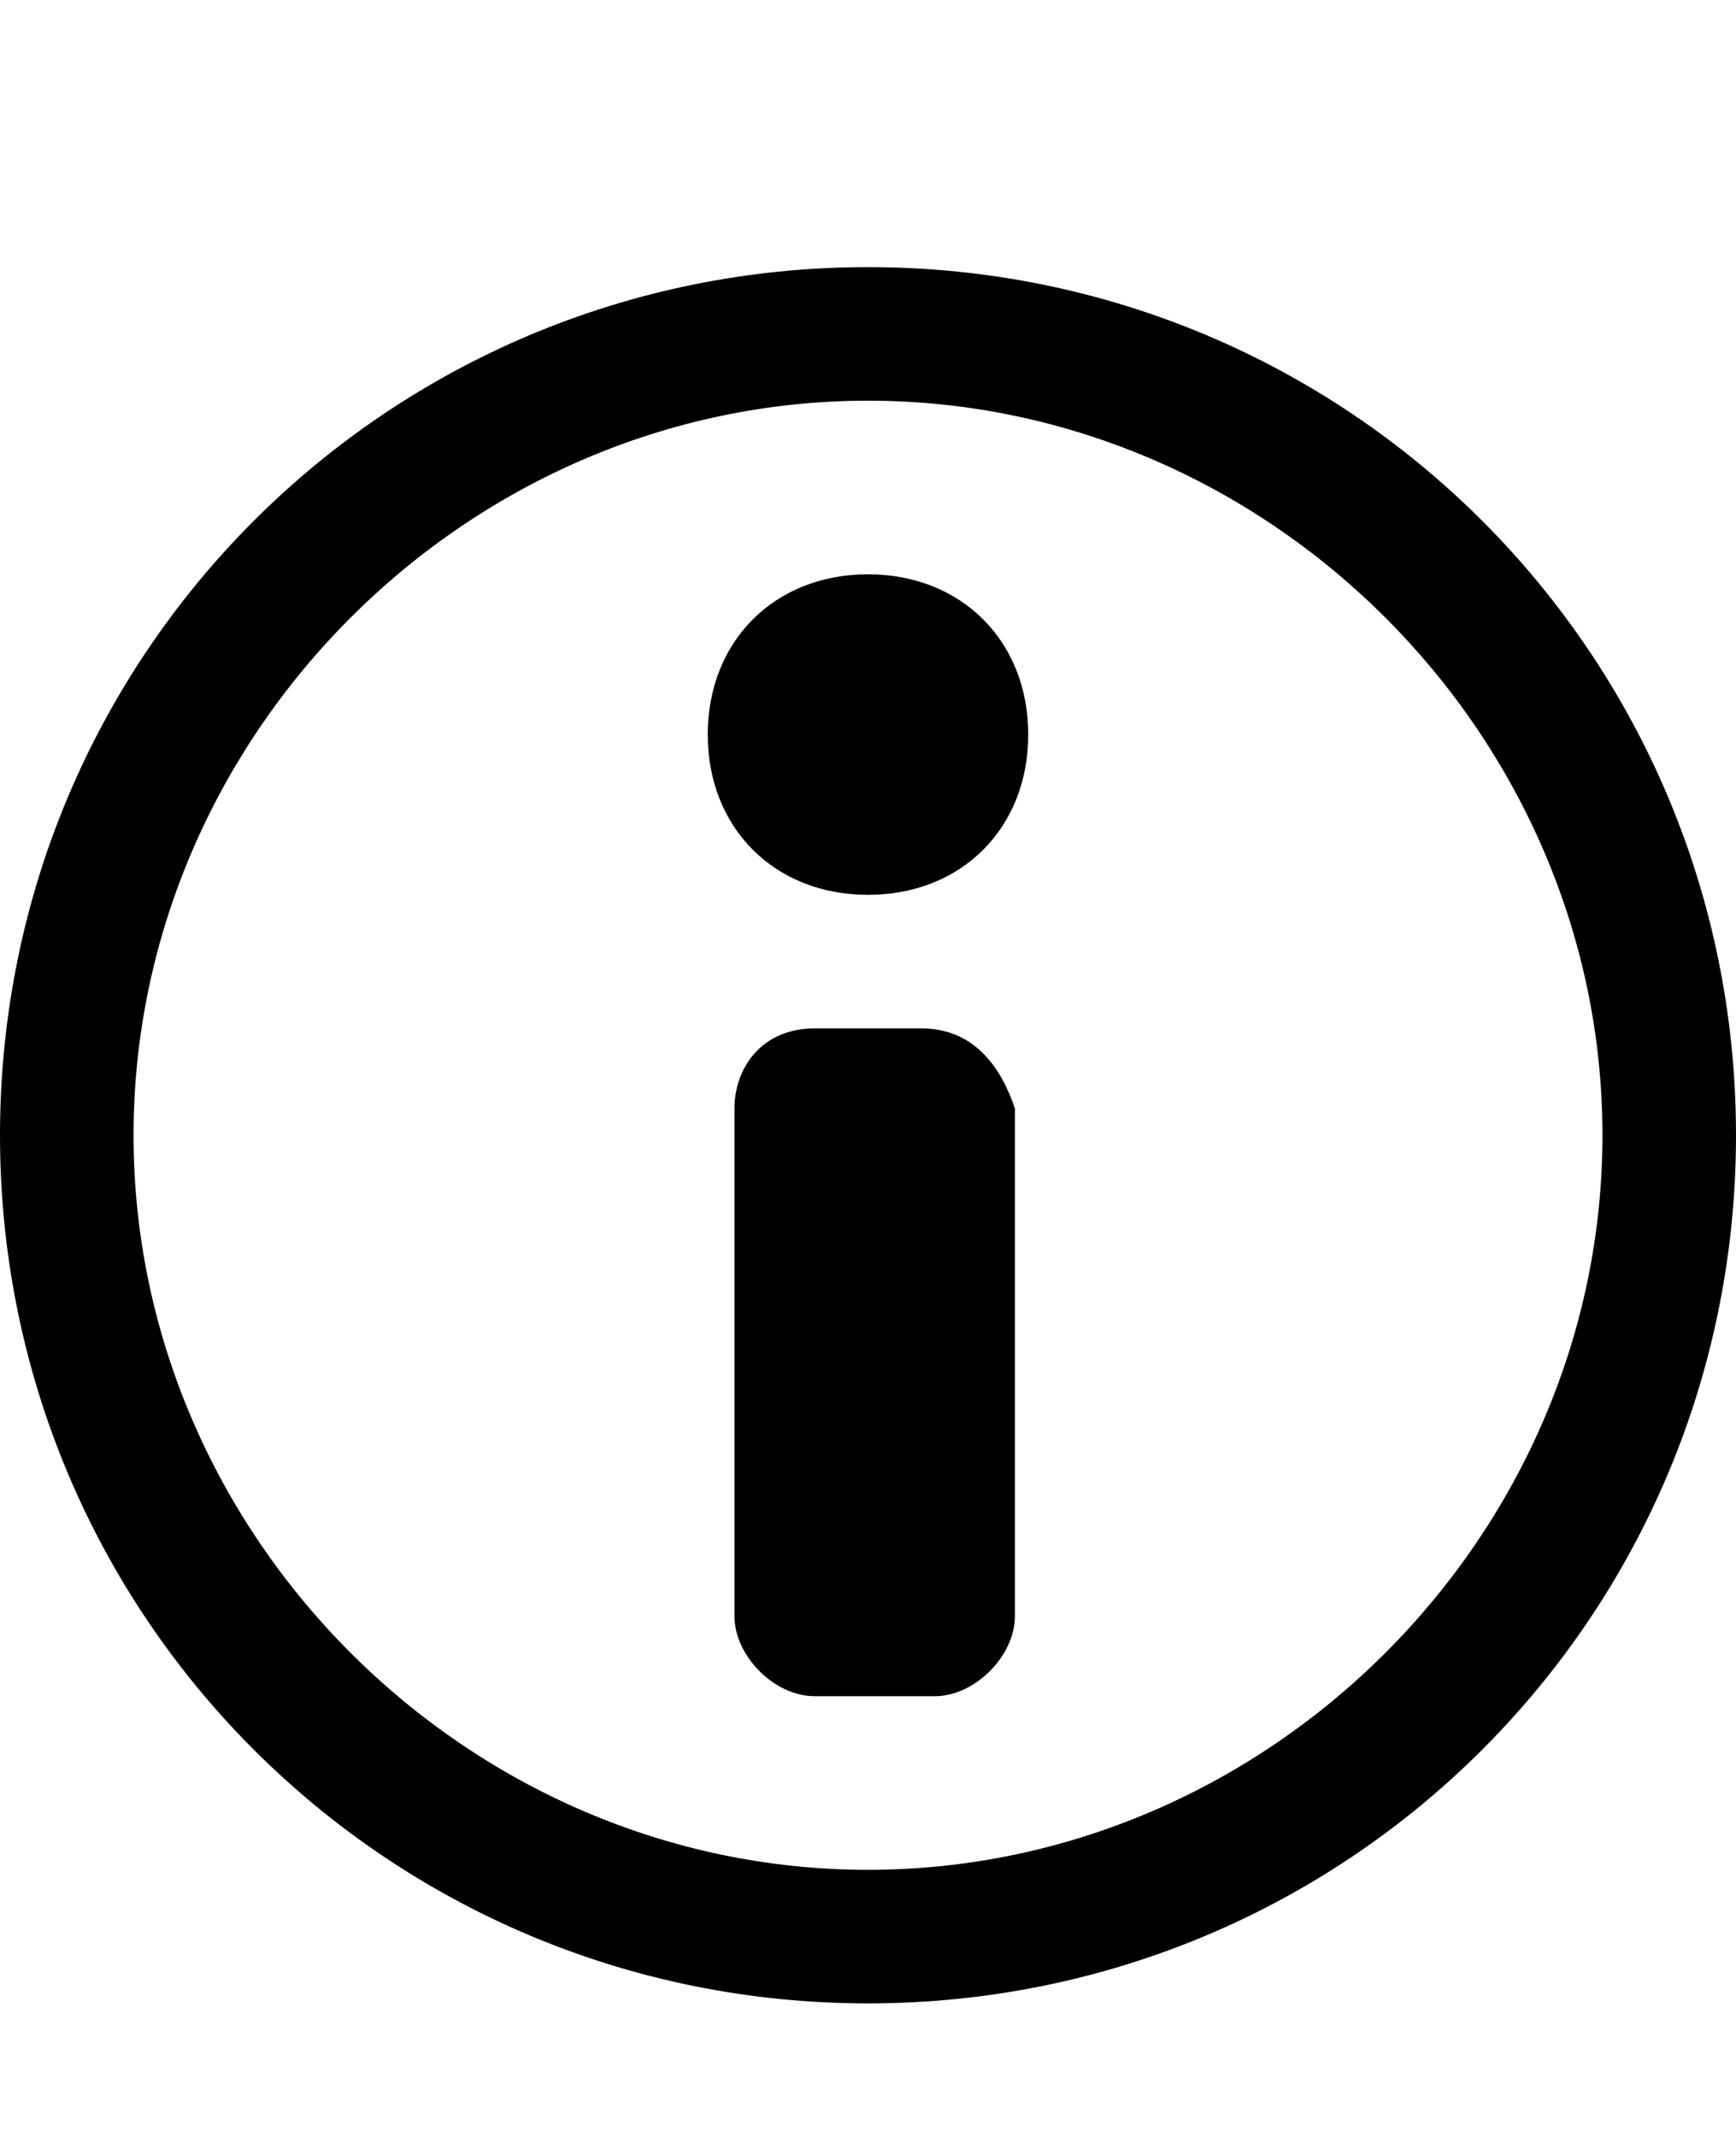 <svg class="cf-icon-svg" aria-label="information" version="1.1" viewBox="0 0 13 16">
<path d="M6.9,7.7H6.1C5.7,7.7,5.5,8,5.5,8.3v3.8c0,0.3,0.3,0.6,0.6,0.6H7c0.3,0,0.6-0.3,0.6-0.6V8.3C7.5,8,7.3,7.7,6.9,7.7L6.9,7.7z
	 M6.5,4.3c-0.7,0-1.2,0.5-1.2,1.2s0.5,1.2,1.2,1.2s1.2-0.5,1.2-1.2S7.2,4.3,6.5,4.3L6.5,4.3z M6.5,2C2.9,2,0,4.9,0,8.5
	S2.9,15,6.5,15S13,12.1,13,8.5S10.1,2,6.5,2L6.5,2z M6.5,14C3.5,14,1,11.5,1,8.5S3.5,3,6.5,3S12,5.5,12,8.5S9.5,14,6.5,14z"/>
</svg>
